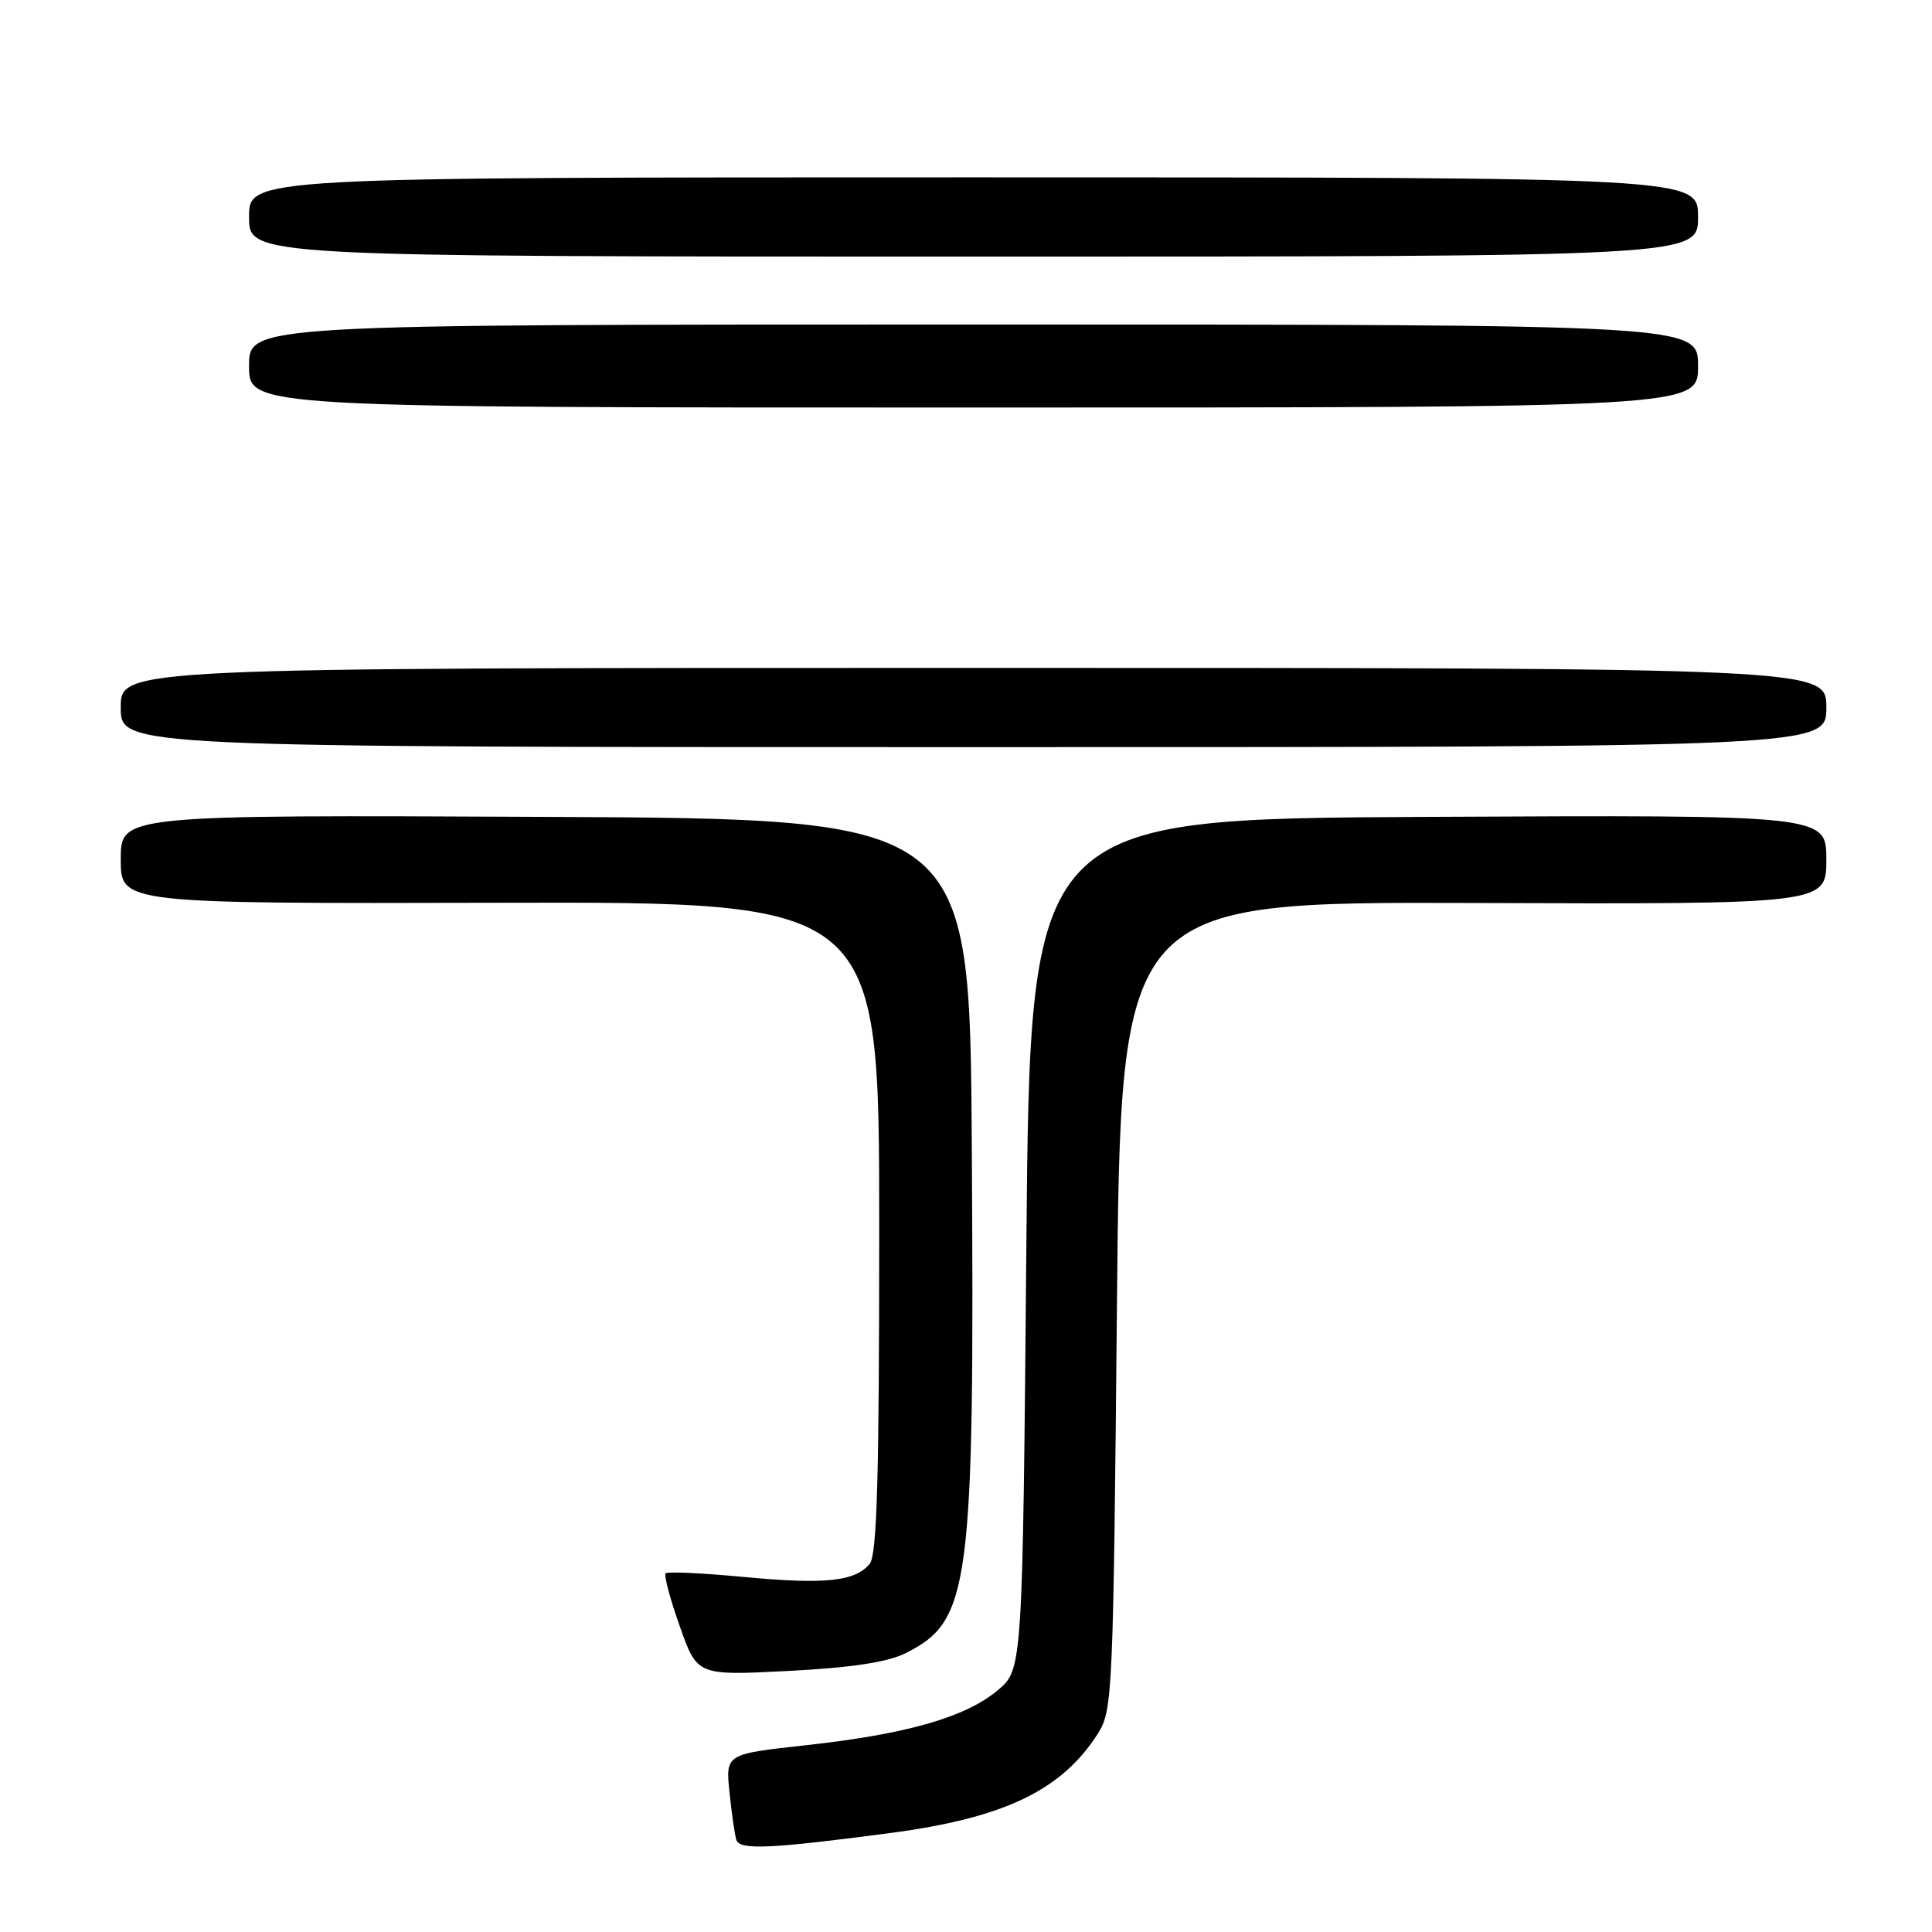 <?xml version="1.0" encoding="UTF-8" standalone="no"?>
<!DOCTYPE svg PUBLIC "-//W3C//DTD SVG 1.1//EN" "http://www.w3.org/Graphics/SVG/1.1/DTD/svg11.dtd" >
<svg xmlns="http://www.w3.org/2000/svg" xmlns:xlink="http://www.w3.org/1999/xlink" version="1.1" viewBox="0 0 256 256">
 <g >
 <path fill="currentColor"
d=" M 118.00 242.88 C 133.07 240.89 140.71 237.22 145.50 229.67 C 147.42 226.65 147.52 224.34 148.00 173.01 C 148.50 119.50 148.50 119.50 195.25 119.65 C 242.00 119.81 242.00 119.81 242.00 113.89 C 242.00 107.98 242.00 107.98 189.25 108.24 C 136.50 108.50 136.50 108.50 136.00 164.86 C 135.50 221.22 135.50 221.22 132.18 223.99 C 127.90 227.56 120.14 229.78 106.82 231.25 C 96.14 232.42 96.14 232.42 96.66 237.46 C 96.94 240.23 97.35 243.09 97.57 243.80 C 98.00 245.17 102.09 244.98 118.00 242.88 Z  M 119.94 219.08 C 128.57 214.79 129.13 210.55 128.77 152.00 C 128.50 108.50 128.50 108.50 72.25 108.24 C 16.00 107.98 16.00 107.98 16.00 113.86 C 16.00 119.74 16.00 119.74 66.25 119.62 C 116.50 119.50 116.50 119.50 116.50 162.60 C 116.50 196.01 116.21 206.04 115.23 207.23 C 113.29 209.56 109.29 209.97 98.50 208.95 C 93.08 208.44 88.45 208.22 88.20 208.47 C 87.95 208.71 88.79 211.87 90.07 215.48 C 92.38 222.03 92.38 222.03 104.44 221.41 C 112.77 220.98 117.56 220.26 119.94 219.08 Z  M 242.00 93.75 C 242.00 88.50 242.00 88.50 129.00 88.50 C 16.00 88.50 16.00 88.50 16.00 93.75 C 16.00 99.00 16.00 99.00 129.00 99.00 C 242.00 99.00 242.00 99.00 242.00 93.75 Z  M 225.00 48.50 C 225.00 43.00 225.00 43.00 129.00 43.00 C 33.00 43.00 33.00 43.00 33.00 48.50 C 33.00 54.00 33.00 54.00 129.00 54.00 C 225.00 54.00 225.00 54.00 225.00 48.50 Z  M 225.00 28.75 C 225.00 23.50 225.00 23.50 129.00 23.50 C 33.00 23.50 33.00 23.50 33.00 28.75 C 33.00 34.00 33.00 34.00 129.00 34.00 C 225.00 34.00 225.00 34.00 225.00 28.75 Z "/>
</g>
</svg>